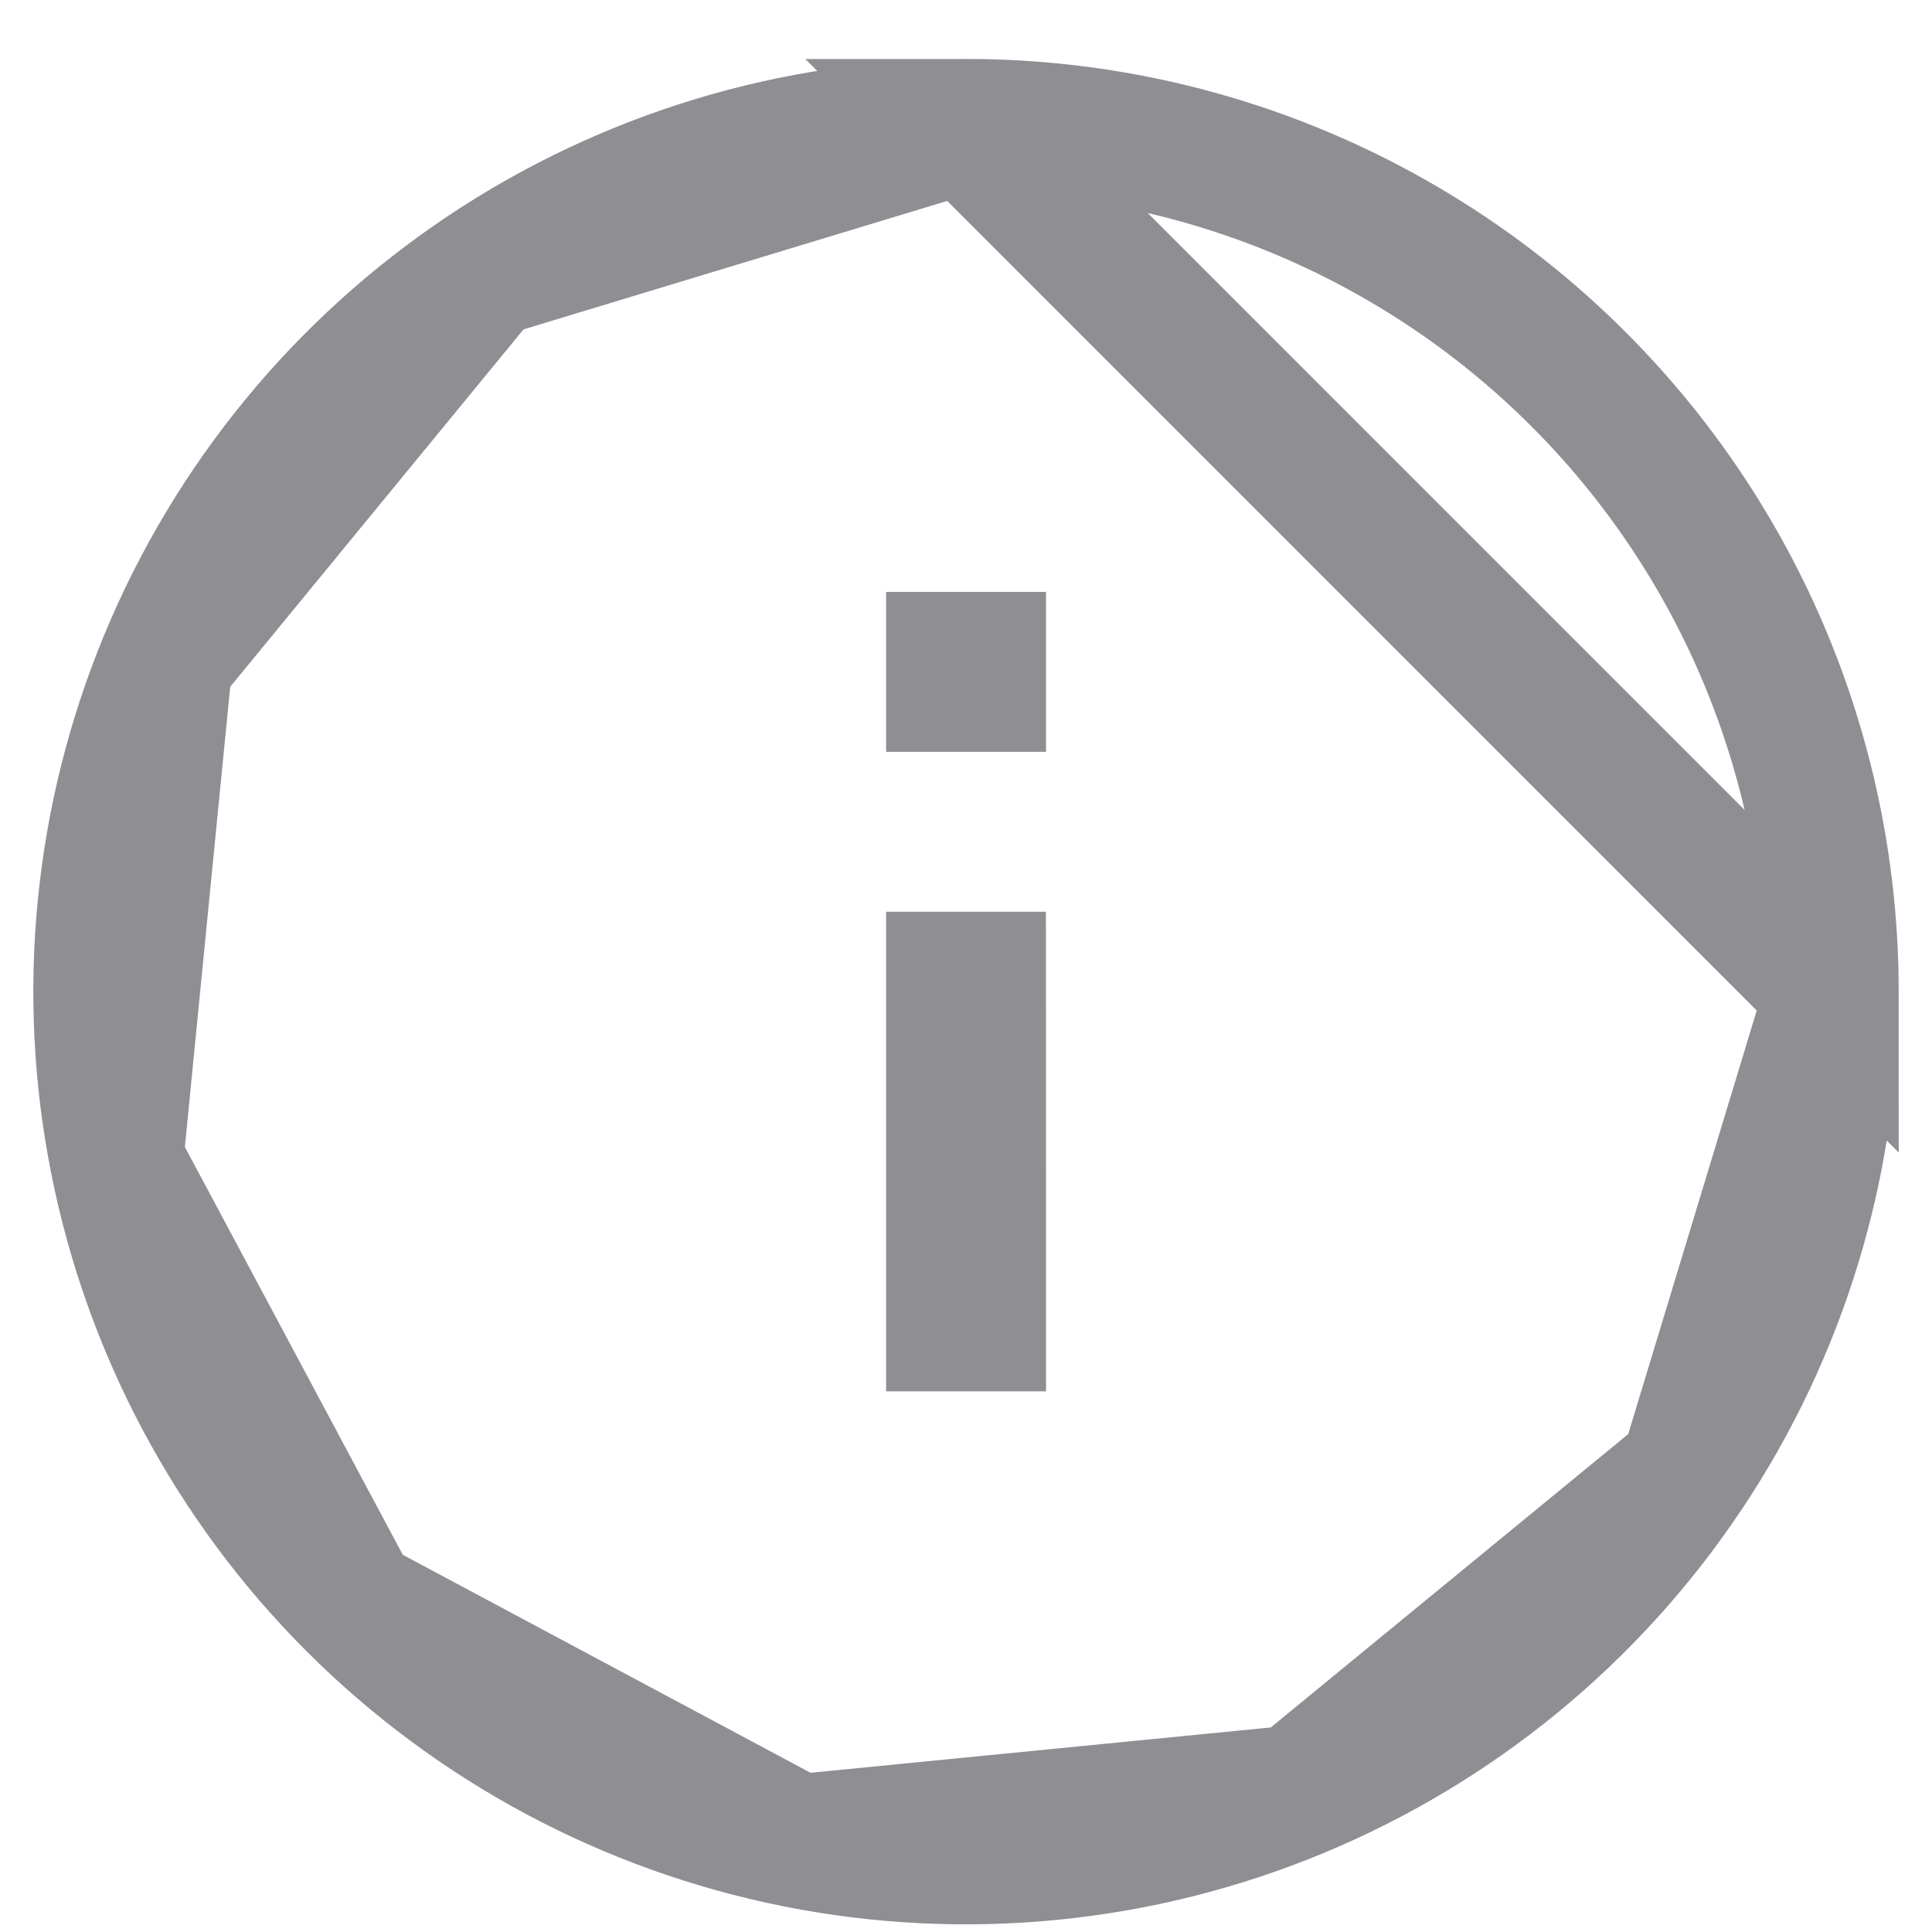 <svg width="29" height="29" viewBox="0 0 29 29" fill="none" xmlns="http://www.w3.org/2000/svg">
<path d="M7.278 4.075C9.416 2.647 11.93 1.885 14.501 1.885L7.278 4.075ZM7.278 4.075C5.14 5.503 3.474 7.534 2.49 9.909M7.278 4.075L2.49 9.909M2.49 9.909C1.506 12.284 1.248 14.898 1.75 17.42M2.49 9.909L1.75 17.42M1.75 17.42C2.251 19.942 3.489 22.259 5.307 24.077M1.75 17.42L5.307 24.077M5.307 24.077C7.125 25.895 9.442 27.133 11.963 27.635M5.307 24.077L11.963 27.635M11.963 27.635C14.485 28.137 17.099 27.879 19.475 26.895M11.963 27.635L19.475 26.895M19.475 26.895C21.85 25.911 23.881 24.245 25.309 22.107M19.475 26.895L25.309 22.107M25.309 22.107C26.738 19.97 27.5 17.456 27.5 14.885L25.309 22.107ZM27.5 14.885C27.5 13.178 27.165 11.487 26.512 9.91C25.859 8.332 24.901 6.899 23.694 5.692C22.487 4.484 21.053 3.527 19.476 2.873C17.899 2.22 16.208 1.884 14.501 1.885L27.5 14.885ZM14.7 14.686L14.701 19.885H14.301V14.686H14.7ZM14.701 9.885L14.701 10.285H14.301V9.885H14.701Z" stroke="#8E8E93" stroke-width="2"/>
</svg>
